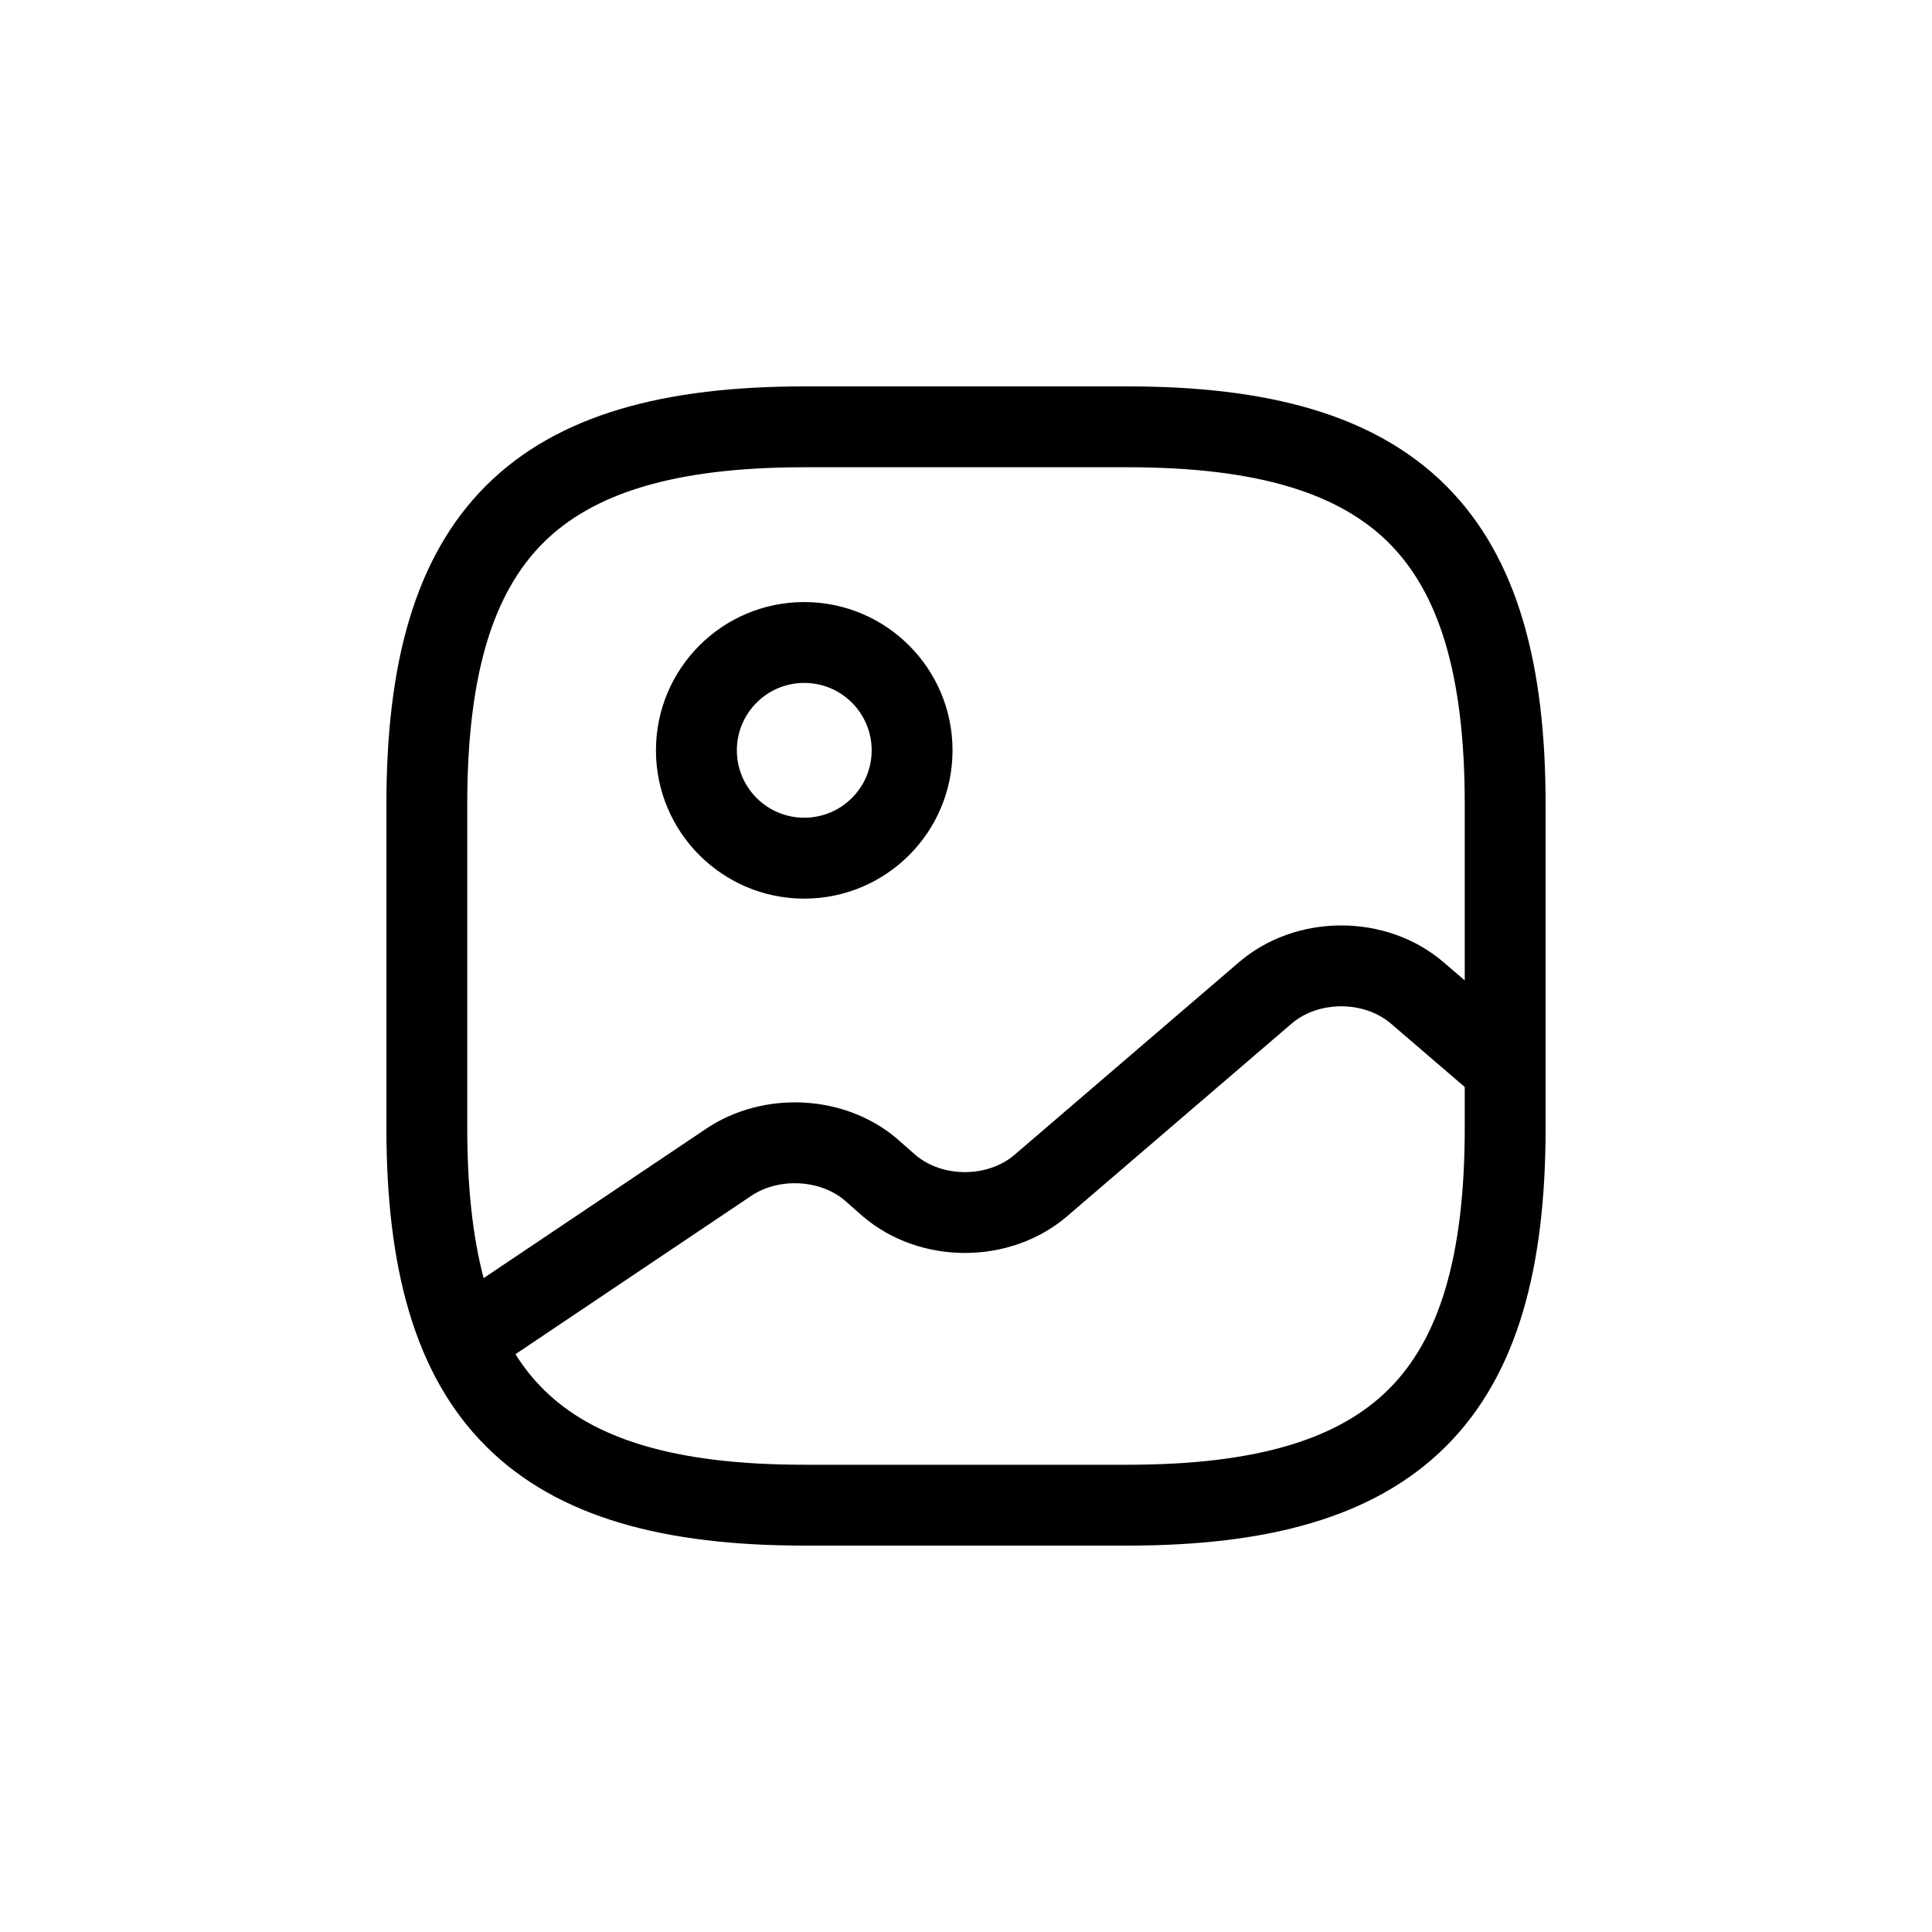 <svg width="40" height="40" viewBox="0 0 40 40" fill="none" xmlns="http://www.w3.org/2000/svg">
<path fill-rule="evenodd" clip-rule="evenodd" d="M10.059 10.059C11.549 8.57 13.778 8 16.651 8H23.349C26.222 8 28.451 8.57 29.941 10.059C31.43 11.549 32 13.778 32 16.651V22.116C32 22.12 32 22.123 32 22.126V23.349C32 26.222 31.43 28.451 29.941 29.941C28.451 31.43 26.222 32 23.349 32H16.651C13.778 32 11.549 31.43 10.059 29.941C8.57 28.451 8 26.222 8 23.349V16.651C8 13.778 8.57 11.549 10.059 10.059ZM30.326 20.298V16.651C30.326 13.943 29.779 12.265 28.757 11.243C27.735 10.221 26.057 9.674 23.349 9.674H16.651C13.943 9.674 12.265 10.221 11.243 11.243C10.221 12.265 9.674 13.943 9.674 16.651V23.349C9.674 24.592 9.79 25.617 10.013 26.462L14.622 23.368C15.808 22.572 17.496 22.652 18.581 23.584L18.588 23.591L18.952 23.911C19.51 24.387 20.45 24.386 21.006 23.908L25.65 19.923C26.834 18.906 28.704 18.906 29.889 19.923L30.326 20.298ZM10.672 28.037L15.555 24.758C16.131 24.372 16.986 24.425 17.487 24.852L17.851 25.172L17.858 25.178C19.043 26.196 20.913 26.195 22.097 25.178L26.741 21.193C27.298 20.715 28.241 20.715 28.798 21.193L30.326 22.505V23.349C30.326 26.057 29.779 27.735 28.757 28.757C27.735 29.779 26.057 30.326 23.349 30.326H16.651C13.943 30.326 12.265 29.779 11.243 28.757C11.032 28.546 10.841 28.307 10.672 28.037ZM16.651 14.139C15.88 14.139 15.256 14.764 15.256 15.535C15.256 16.305 15.88 16.93 16.651 16.93C17.422 16.93 18.047 16.305 18.047 15.535C18.047 14.764 17.422 14.139 16.651 14.139ZM13.581 15.535C13.581 13.839 14.956 12.465 16.651 12.465C18.346 12.465 19.721 13.839 19.721 15.535C19.721 17.23 18.346 18.605 16.651 18.605C14.956 18.605 13.581 17.23 13.581 15.535Z" fill="black"/>
</svg>
